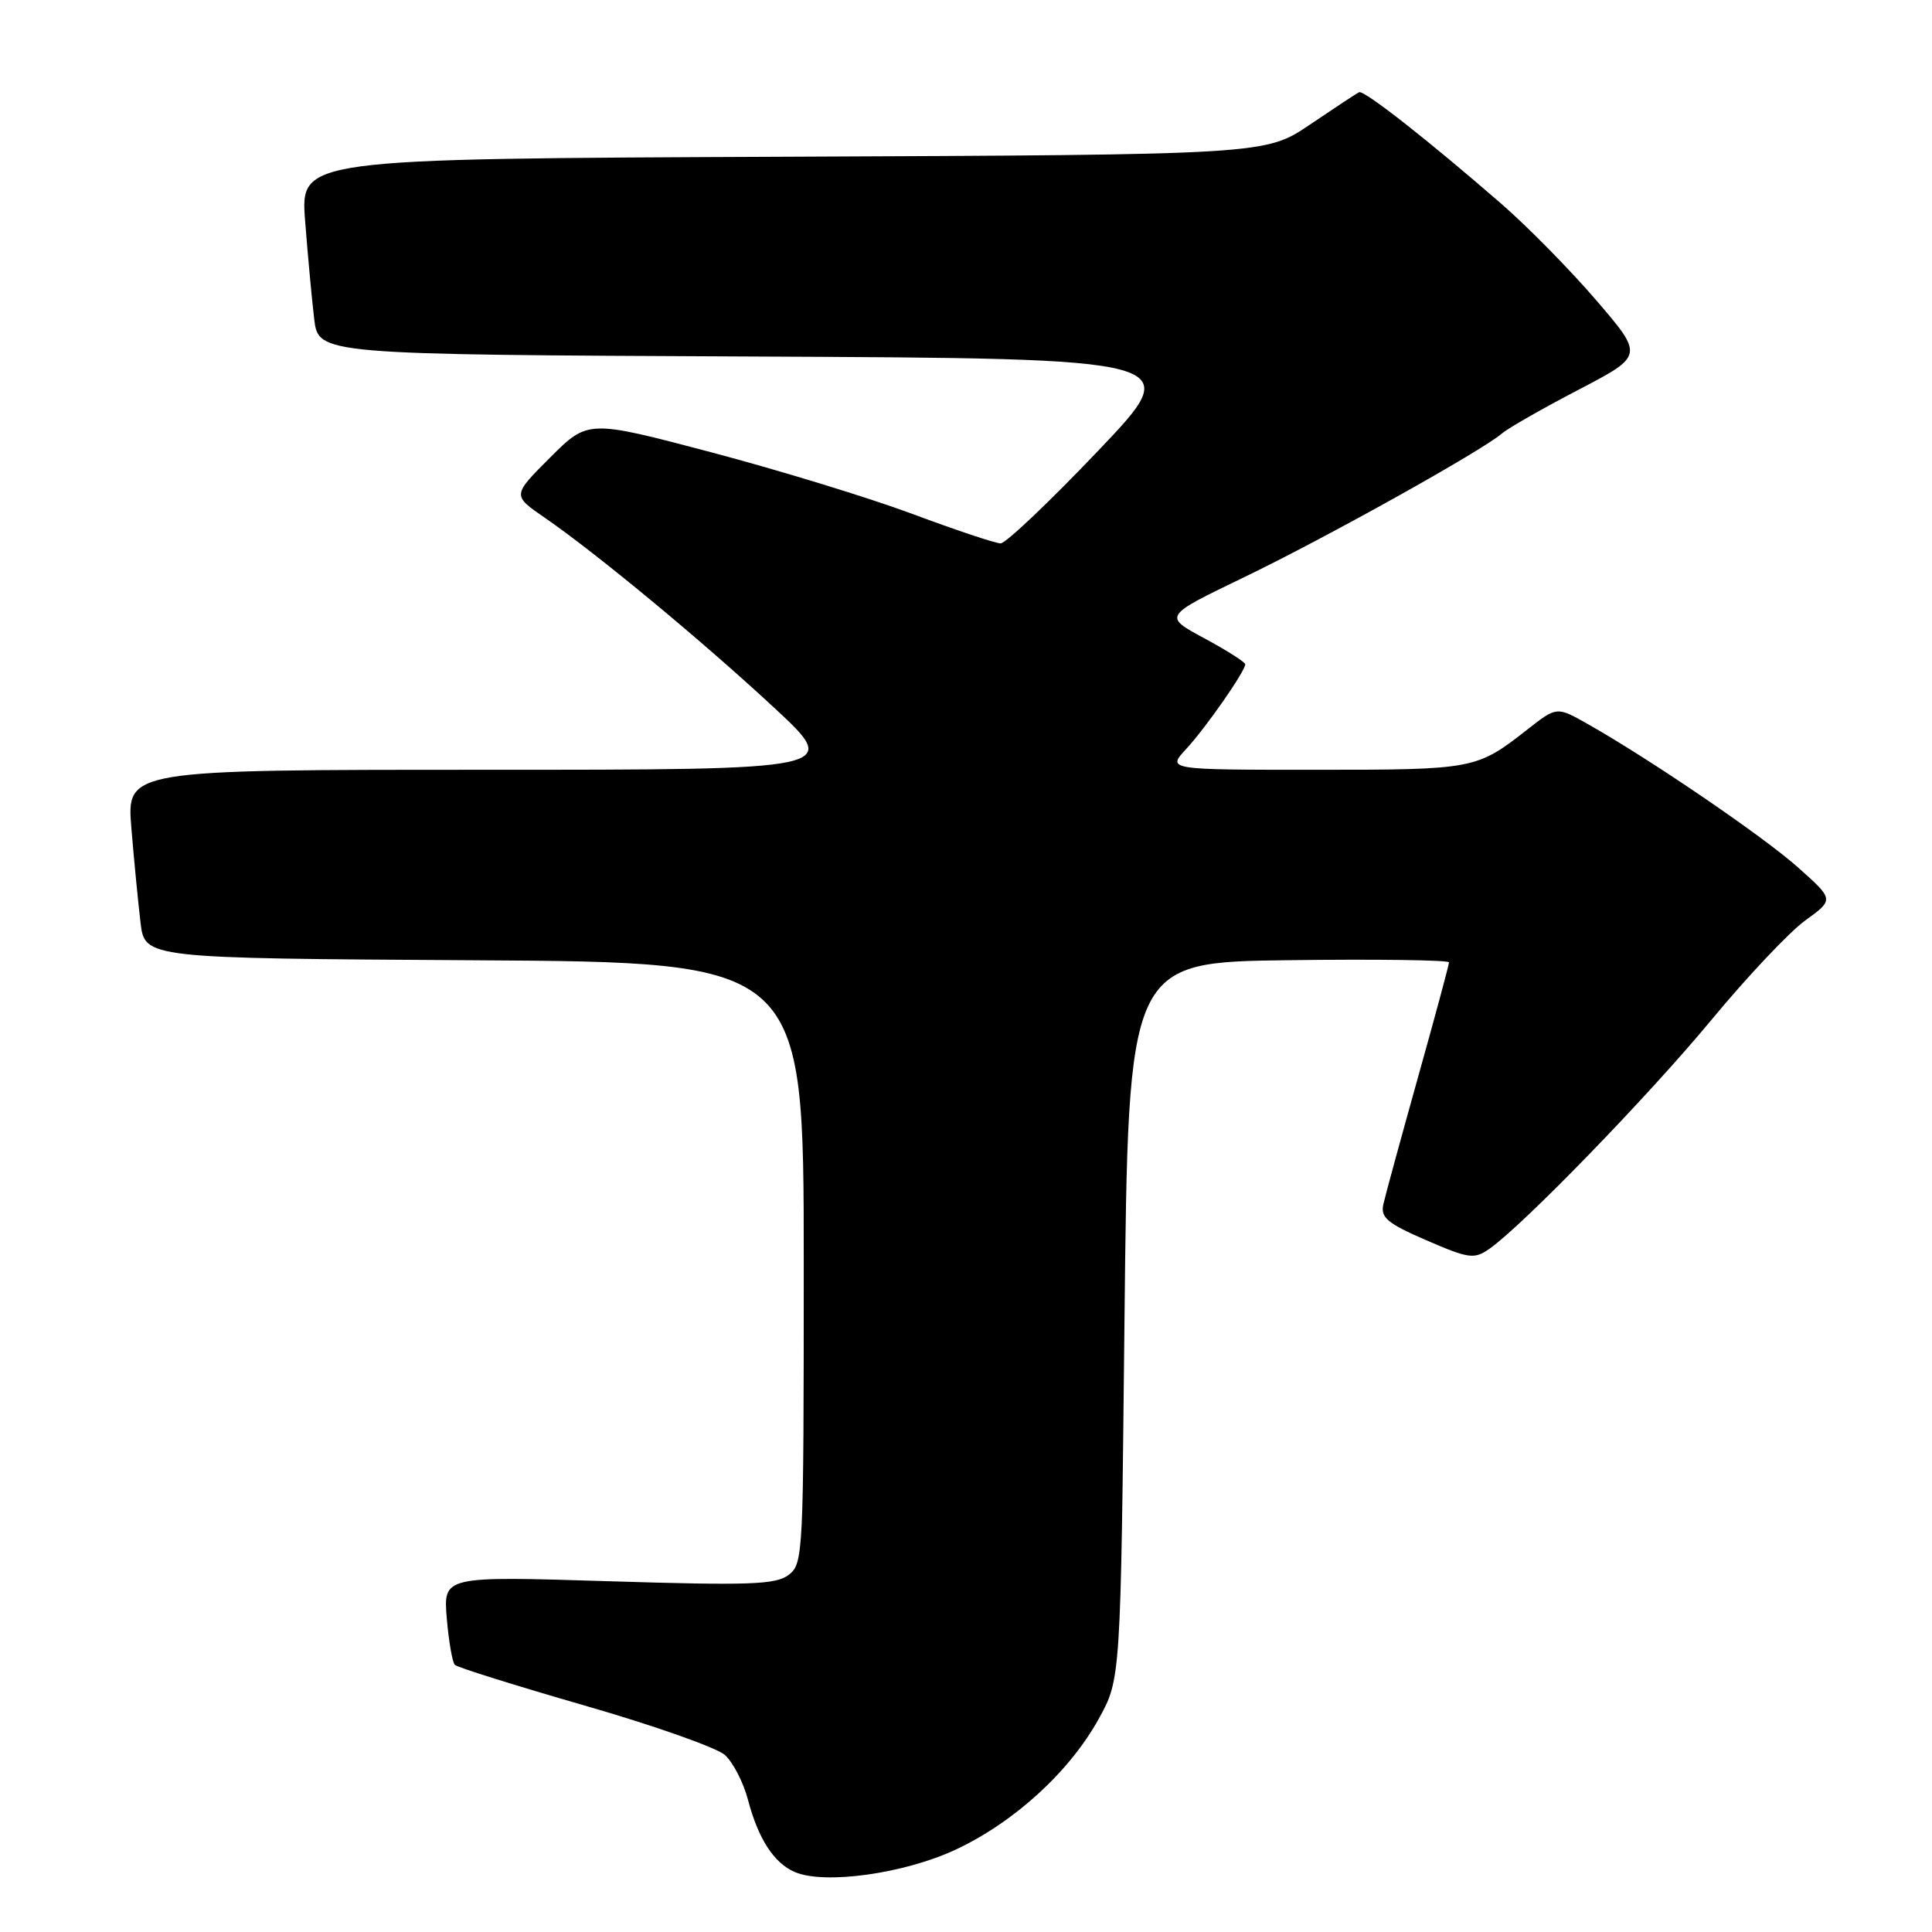 <?xml version="1.0" encoding="UTF-8" standalone="no"?>
<!DOCTYPE svg PUBLIC "-//W3C//DTD SVG 1.1//EN" "http://www.w3.org/Graphics/SVG/1.1/DTD/svg11.dtd" >
<svg xmlns="http://www.w3.org/2000/svg" xmlns:xlink="http://www.w3.org/1999/xlink" version="1.1" viewBox="0 0 256 256">
 <g >
 <path fill="currentColor"
d=" M 126.62 245.09 C 134.38 241.46 141.70 234.78 145.58 227.77 C 148.50 222.50 148.50 222.50 149.00 175.00 C 149.50 127.50 149.50 127.50 170.75 127.23 C 182.44 127.08 192.00 127.21 192.00 127.52 C 192.00 127.83 190.15 134.70 187.88 142.79 C 185.62 150.88 183.55 158.44 183.30 159.58 C 182.91 161.33 183.83 162.10 188.99 164.34 C 194.63 166.78 195.33 166.88 197.33 165.49 C 201.77 162.40 218.48 145.17 226.79 135.12 C 231.51 129.42 237.09 123.50 239.20 121.97 C 243.03 119.20 243.03 119.20 238.26 114.95 C 233.63 110.82 218.70 100.64 210.39 95.94 C 206.28 93.61 206.28 93.61 202.39 96.66 C 195.65 101.94 195.35 102.00 174.38 102.00 C 154.63 102.00 154.63 102.00 157.17 99.25 C 159.79 96.42 165.00 88.94 165.00 88.02 C 164.99 87.73 162.55 86.18 159.57 84.57 C 154.14 81.65 154.14 81.65 164.82 76.50 C 175.71 71.25 196.28 59.78 199.00 57.45 C 199.82 56.74 204.39 54.13 209.15 51.65 C 217.81 47.13 217.81 47.13 211.53 39.81 C 208.08 35.79 202.41 30.02 198.93 27.00 C 189.28 18.61 180.74 11.91 180.09 12.22 C 179.76 12.37 176.84 14.30 173.59 16.50 C 167.67 20.50 167.67 20.50 103.74 20.77 C 39.80 21.04 39.80 21.04 40.43 29.27 C 40.78 33.80 41.32 39.63 41.63 42.24 C 42.19 46.98 42.19 46.98 99.68 47.24 C 157.17 47.50 157.17 47.50 145.49 59.75 C 139.07 66.49 133.27 72.00 132.59 72.00 C 131.91 72.00 126.67 70.25 120.93 68.11 C 115.19 65.97 103.17 62.29 94.20 59.92 C 77.91 55.62 77.91 55.62 72.89 60.63 C 67.88 65.64 67.88 65.64 72.14 68.57 C 79.00 73.29 92.97 84.86 102.55 93.75 C 111.44 102.00 111.44 102.00 64.10 102.00 C 16.77 102.00 16.77 102.00 17.41 109.75 C 17.76 114.01 18.31 119.63 18.62 122.24 C 19.18 126.98 19.18 126.98 62.84 127.24 C 106.50 127.50 106.50 127.50 106.50 167.33 C 106.50 205.99 106.44 207.21 104.50 208.68 C 102.79 209.98 99.36 210.10 80.62 209.52 C 58.74 208.84 58.74 208.84 59.20 214.42 C 59.46 217.49 59.94 220.27 60.27 220.60 C 60.60 220.94 68.35 223.36 77.49 226.00 C 86.63 228.63 94.98 231.58 96.06 232.55 C 97.13 233.52 98.49 236.16 99.09 238.41 C 100.46 243.64 102.54 246.86 105.31 248.05 C 109.23 249.75 119.82 248.27 126.62 245.09 Z "/>
</g>
</svg>